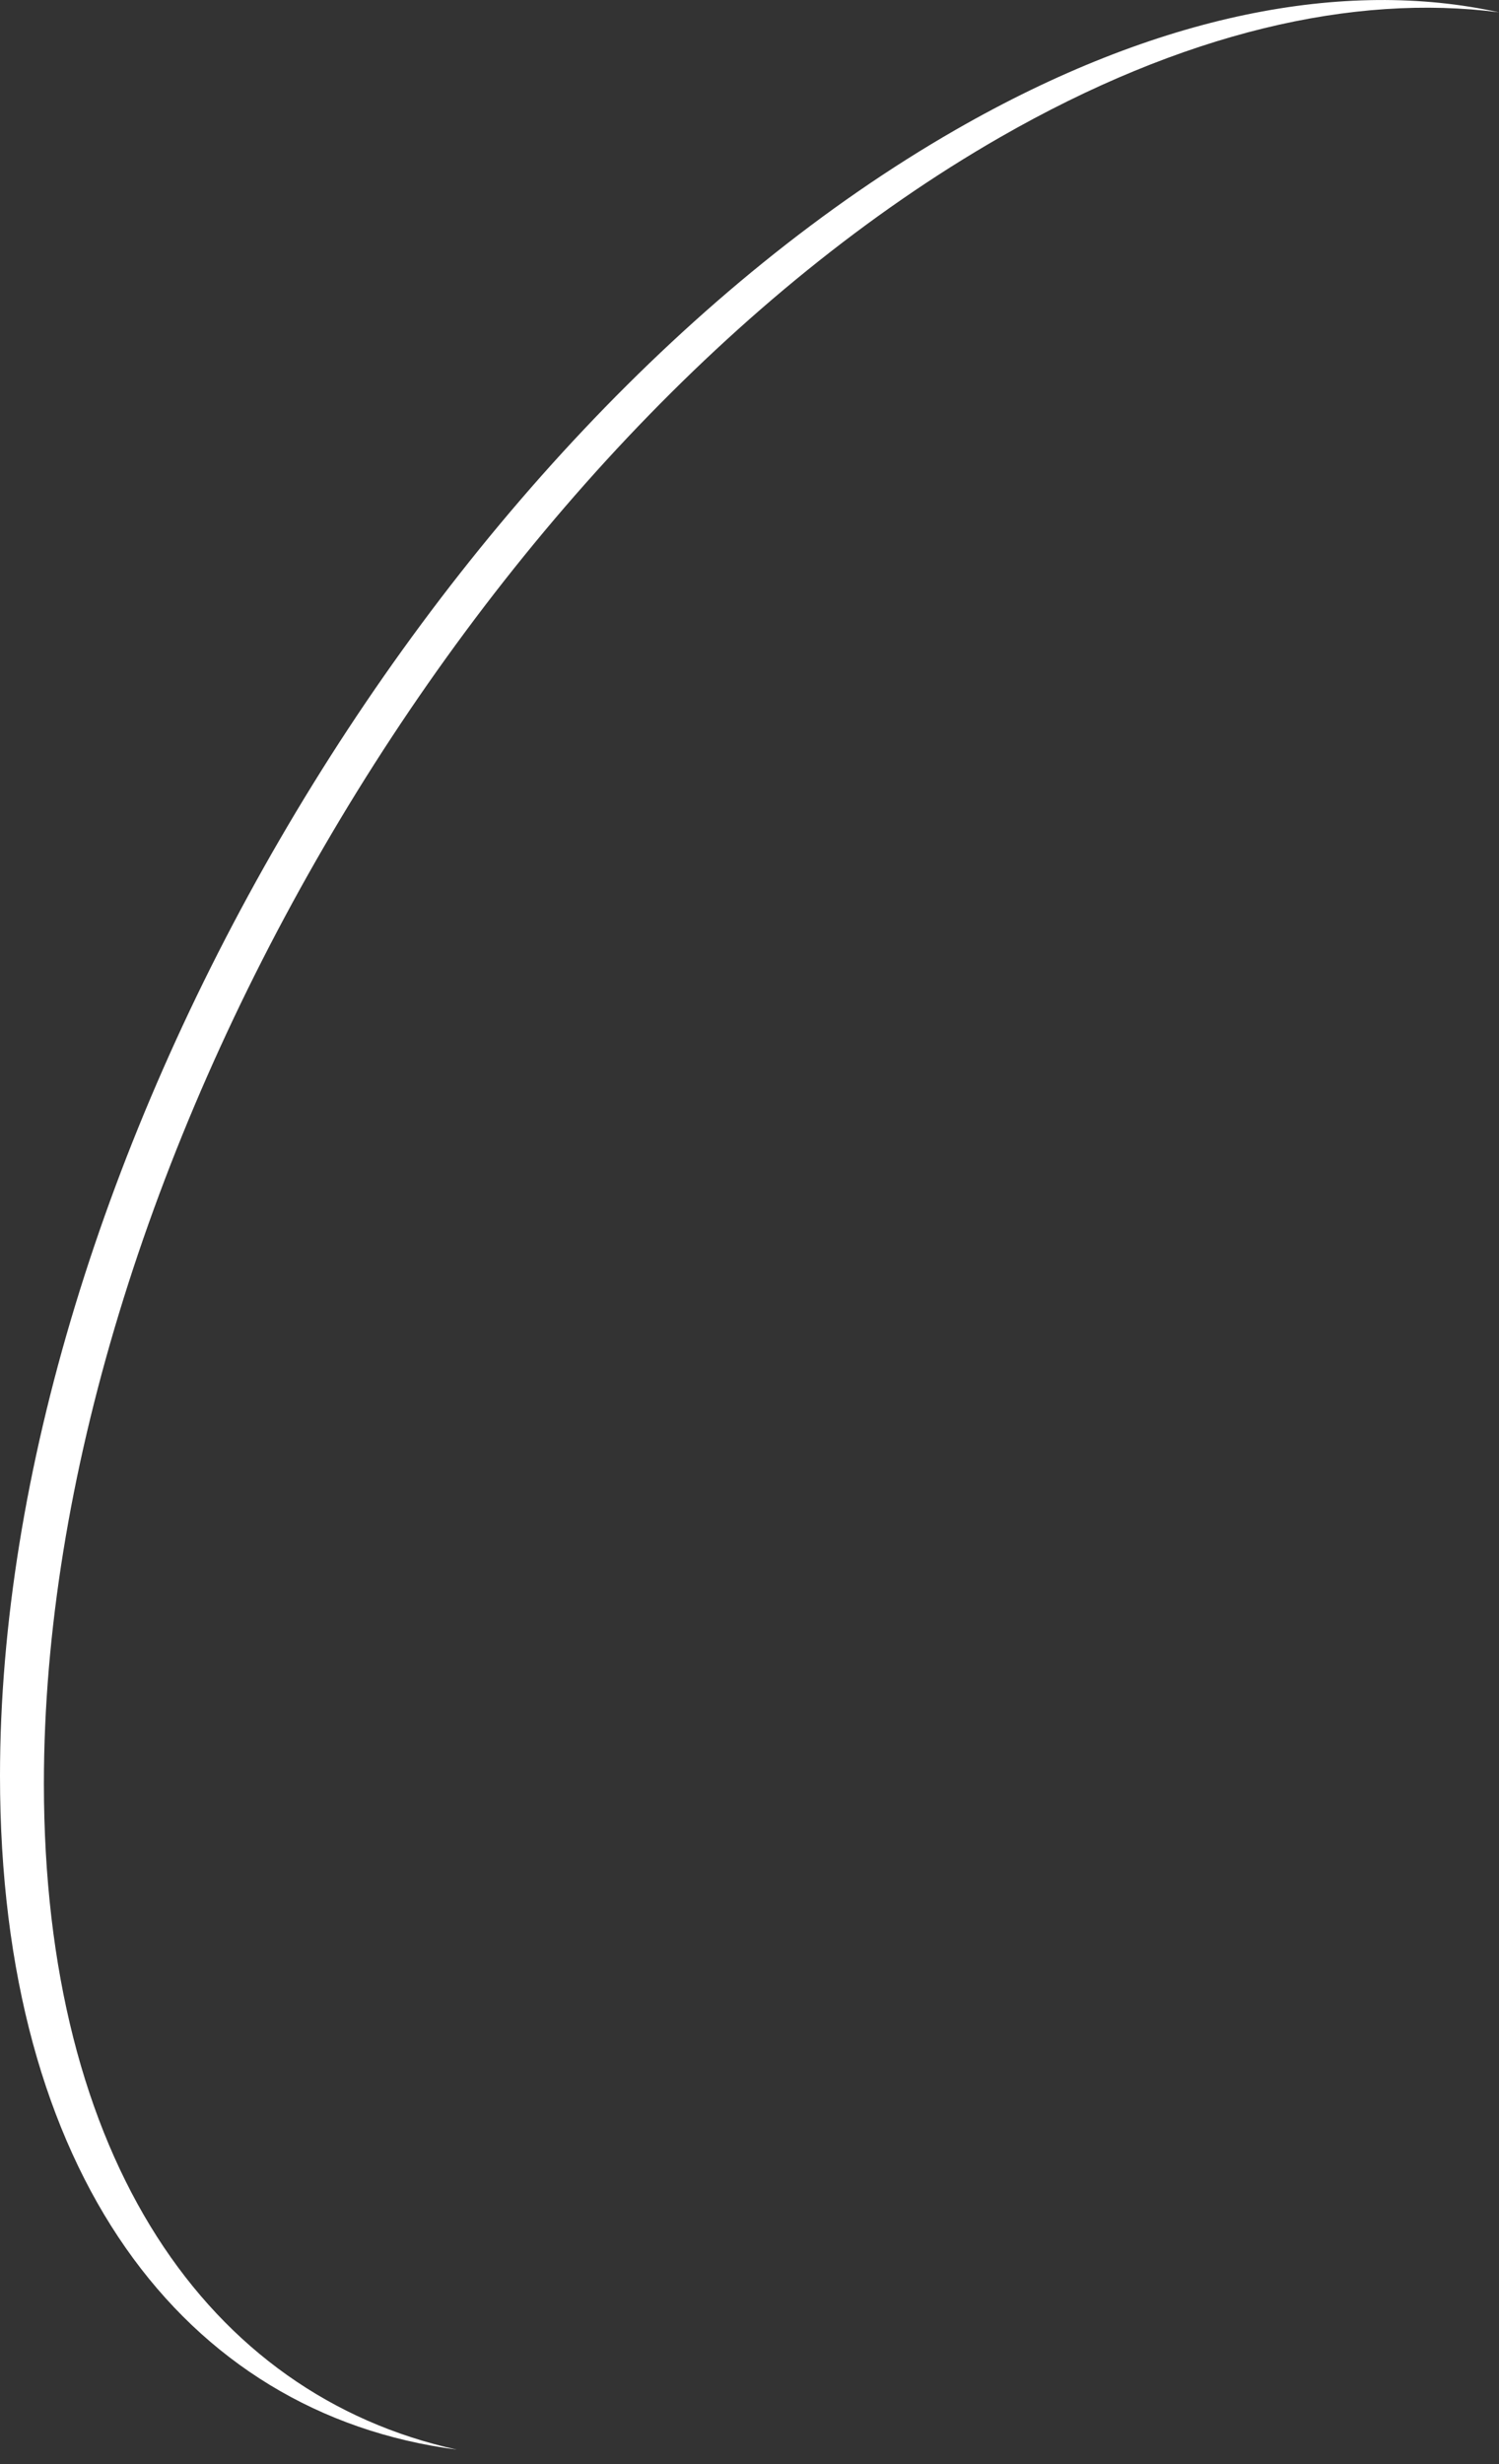 <svg width="14" height="23" viewBox="0 0 14 23" fill="none" xmlns="http://www.w3.org/2000/svg">
<rect x="0" y="0" width="14" height="23" fill="#333333" stroke="none"/>
<path d="M0.41 16.648C0.41 10.99 4.408 4.111 9.339 1.282C11.047 0.302 12.643 -0.062 14 0.115C12.56 -0.202 10.812 0.129 8.928 1.21C3.997 4.039 0 10.919 0 16.576C0 20.273 1.708 22.532 4.267 22.865C1.937 22.353 0.41 20.144 0.41 16.648Z" fill="white"/>
</svg>

